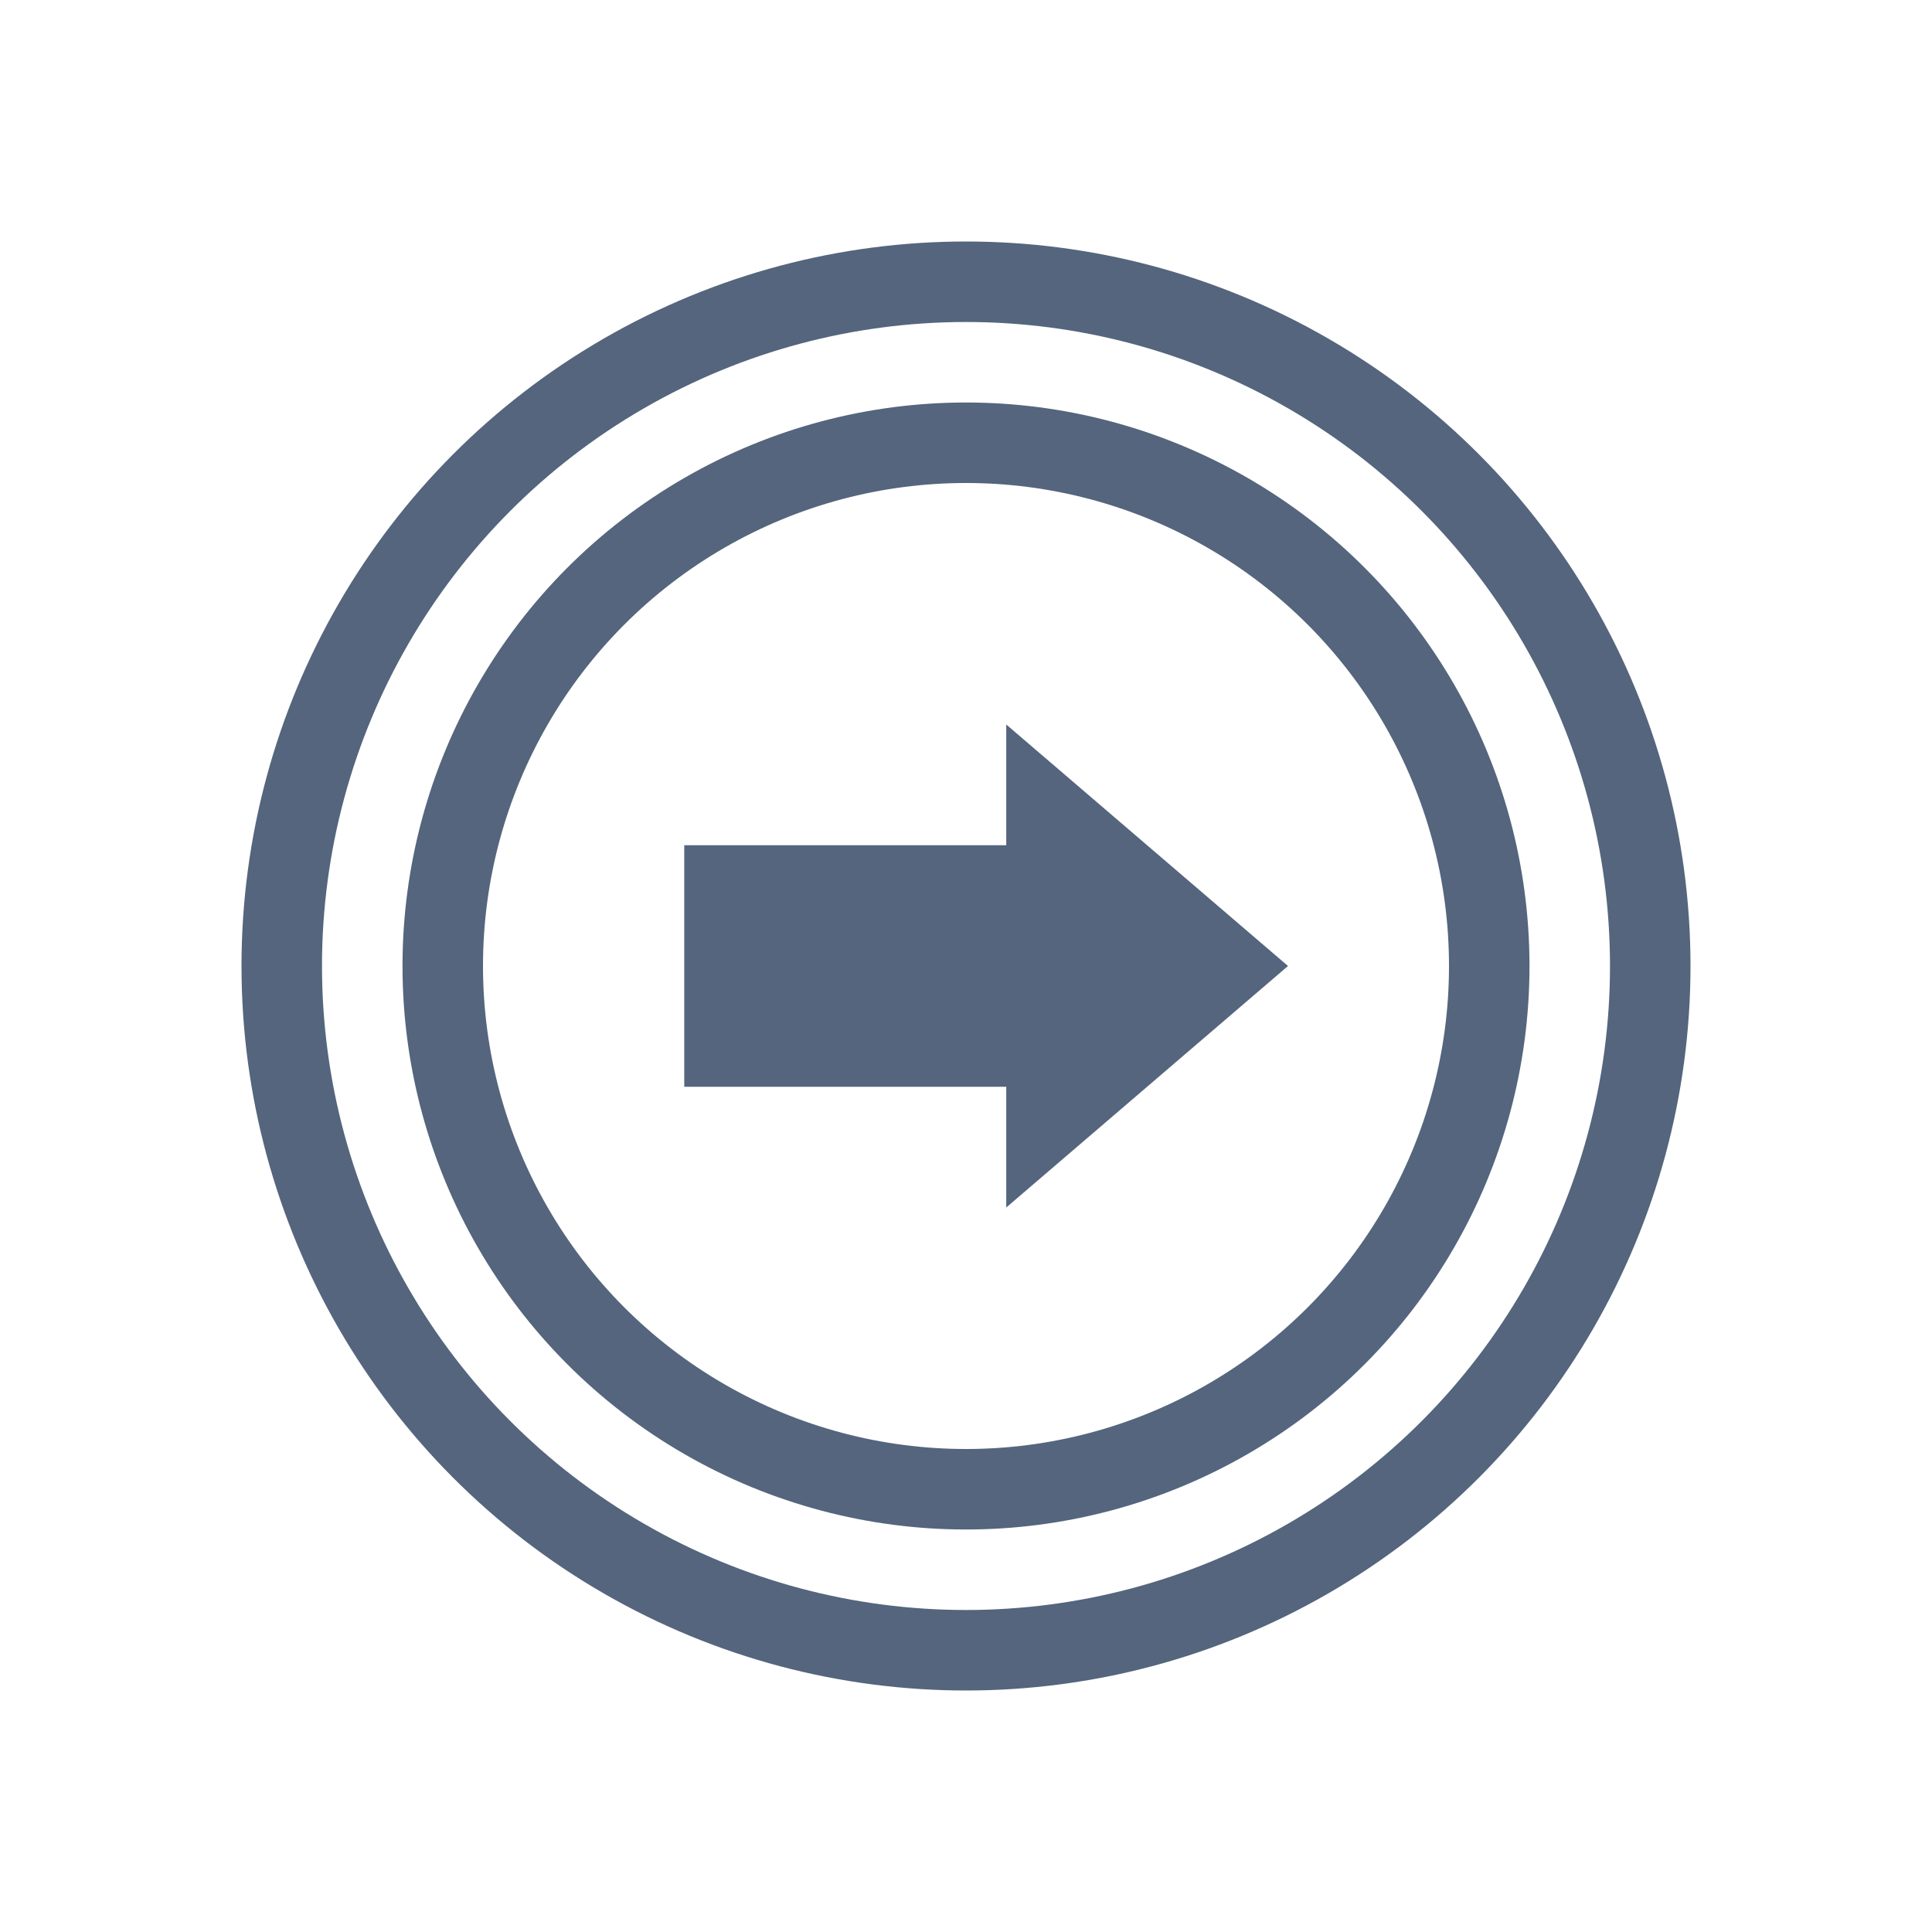 <svg height="24" viewBox="0 0 24 24" width="24" xmlns="http://www.w3.org/2000/svg"><g fill="none"><path d="m0 0h24v24h-24z" transform="matrix(0 1 -1 0 24 0)"/><g stroke="#54657d" stroke-miterlimit="10"><circle cx="12" cy="12" r="6.5"/><circle cx="12" cy="12" r="8.5"/></g></g><path d="m121 232-3.5-3v1.5h-4v3h4v1.5z" fill="#54657d" transform="translate(-105 -220)"/></svg>
